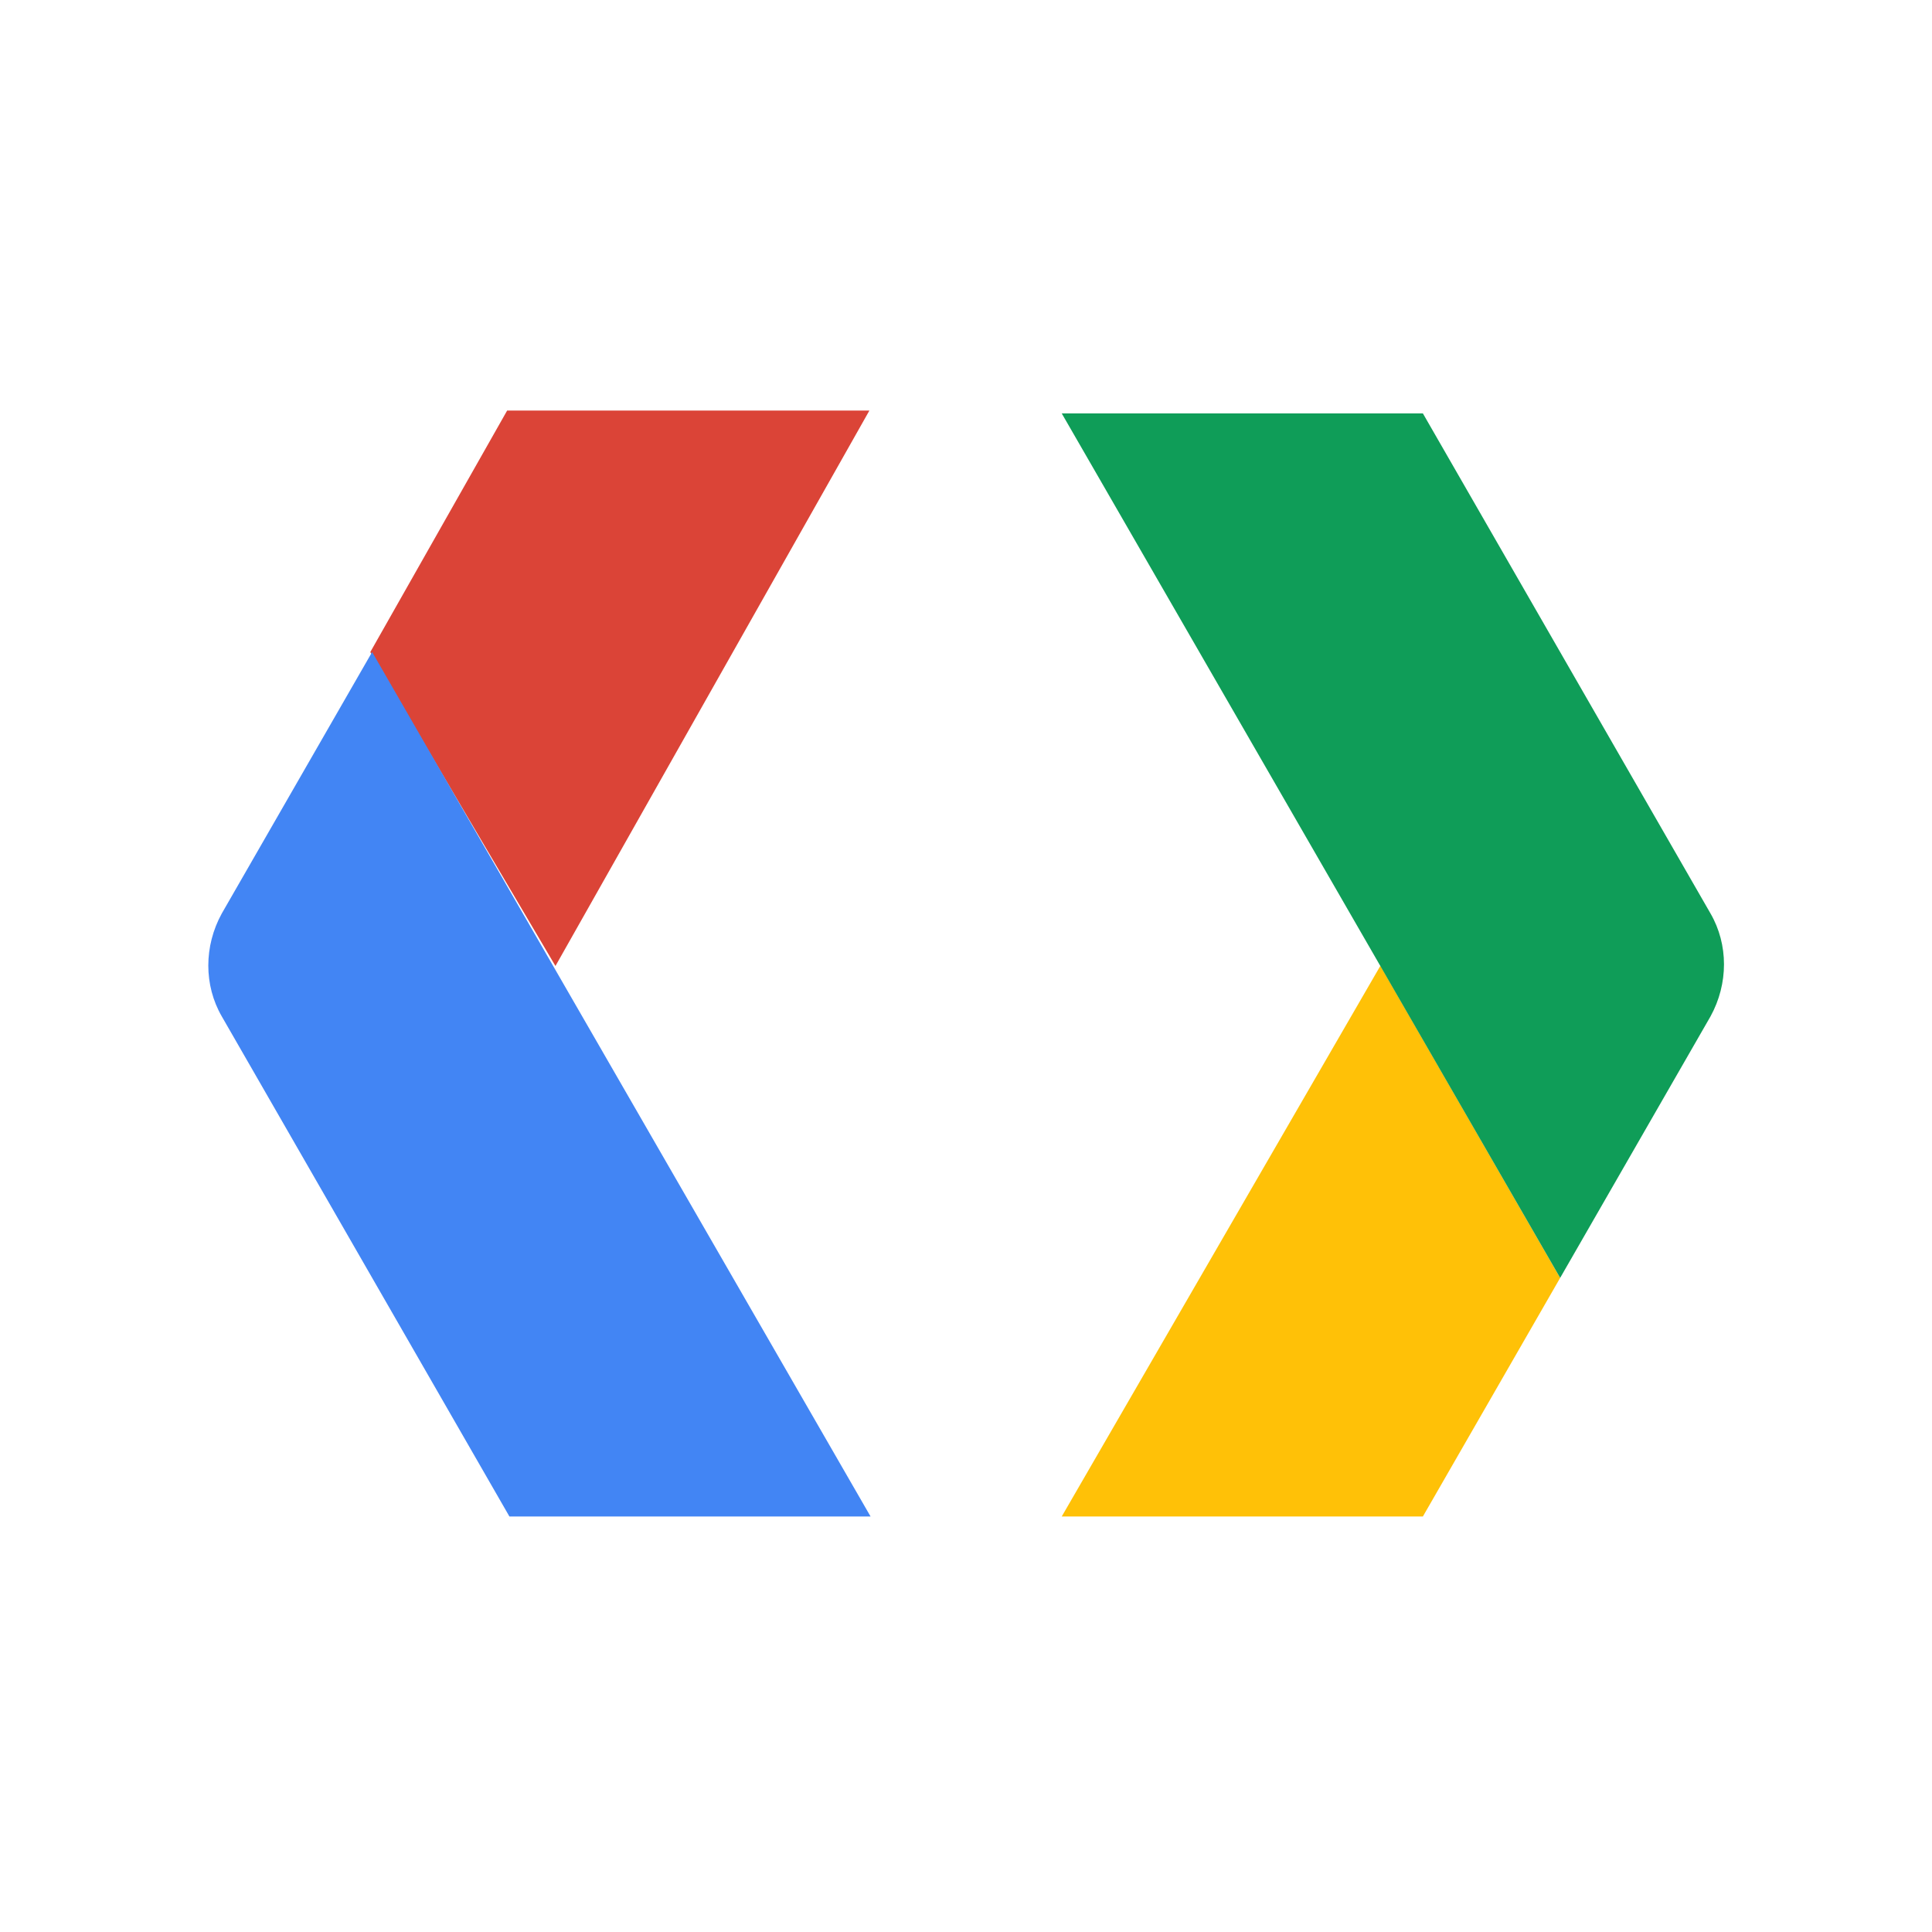 <?xml version="1.0" encoding="utf-8"?>
<!-- Generator: Adobe Illustrator 28.0.0, SVG Export Plug-In . SVG Version: 6.00 Build 0)  -->
<svg version="1.1" id="Layer_1" xmlns="http://www.w3.org/2000/svg" xmlns:xlink="http://www.w3.org/1999/xlink" x="0px" y="0px"
	 viewBox="0 0 24 24" style="enable-background:new 0 0 24 24;" xml:space="preserve">
<style type="text/css">
	.st0{fill:#FFC107;}
	.st1{fill:#0F9D58;}
	.st2{fill:#DB4437;}
	.st3{fill:#4285F4;}
</style>
<g>
	<g transform="matrix(0.203,0,0,0.203,0.644,245.041)">
		<polygon class="st0" points="83.9,-1114.3 92.3,-1128.9 81.3,-1148 61.8,-1114.3 		"/>
		<path class="st1" d="M101.5-1144.9c1.1-2,1.1-4.4,0-6.3l-17.6-30.6H61.8l30.5,52.9C92.3-1128.9,101.5-1144.9,101.5-1144.9z"/>
	</g>
	<polygon class="st2" points="6.3,5.1 4.6,8.1 6.9,12 10.8,5.1 	"/>
	<g transform="matrix(0.203,0,0,0.203,0.644,245.041)">
		<path class="st3" d="M10.4-1151.2c-1.1,2-1.1,4.4,0,6.3l17.6,30.6h22.1l-30.5-52.9C19.6-1167.2,10.4-1151.2,10.4-1151.2z"/>
	</g>
</g>
</svg>
